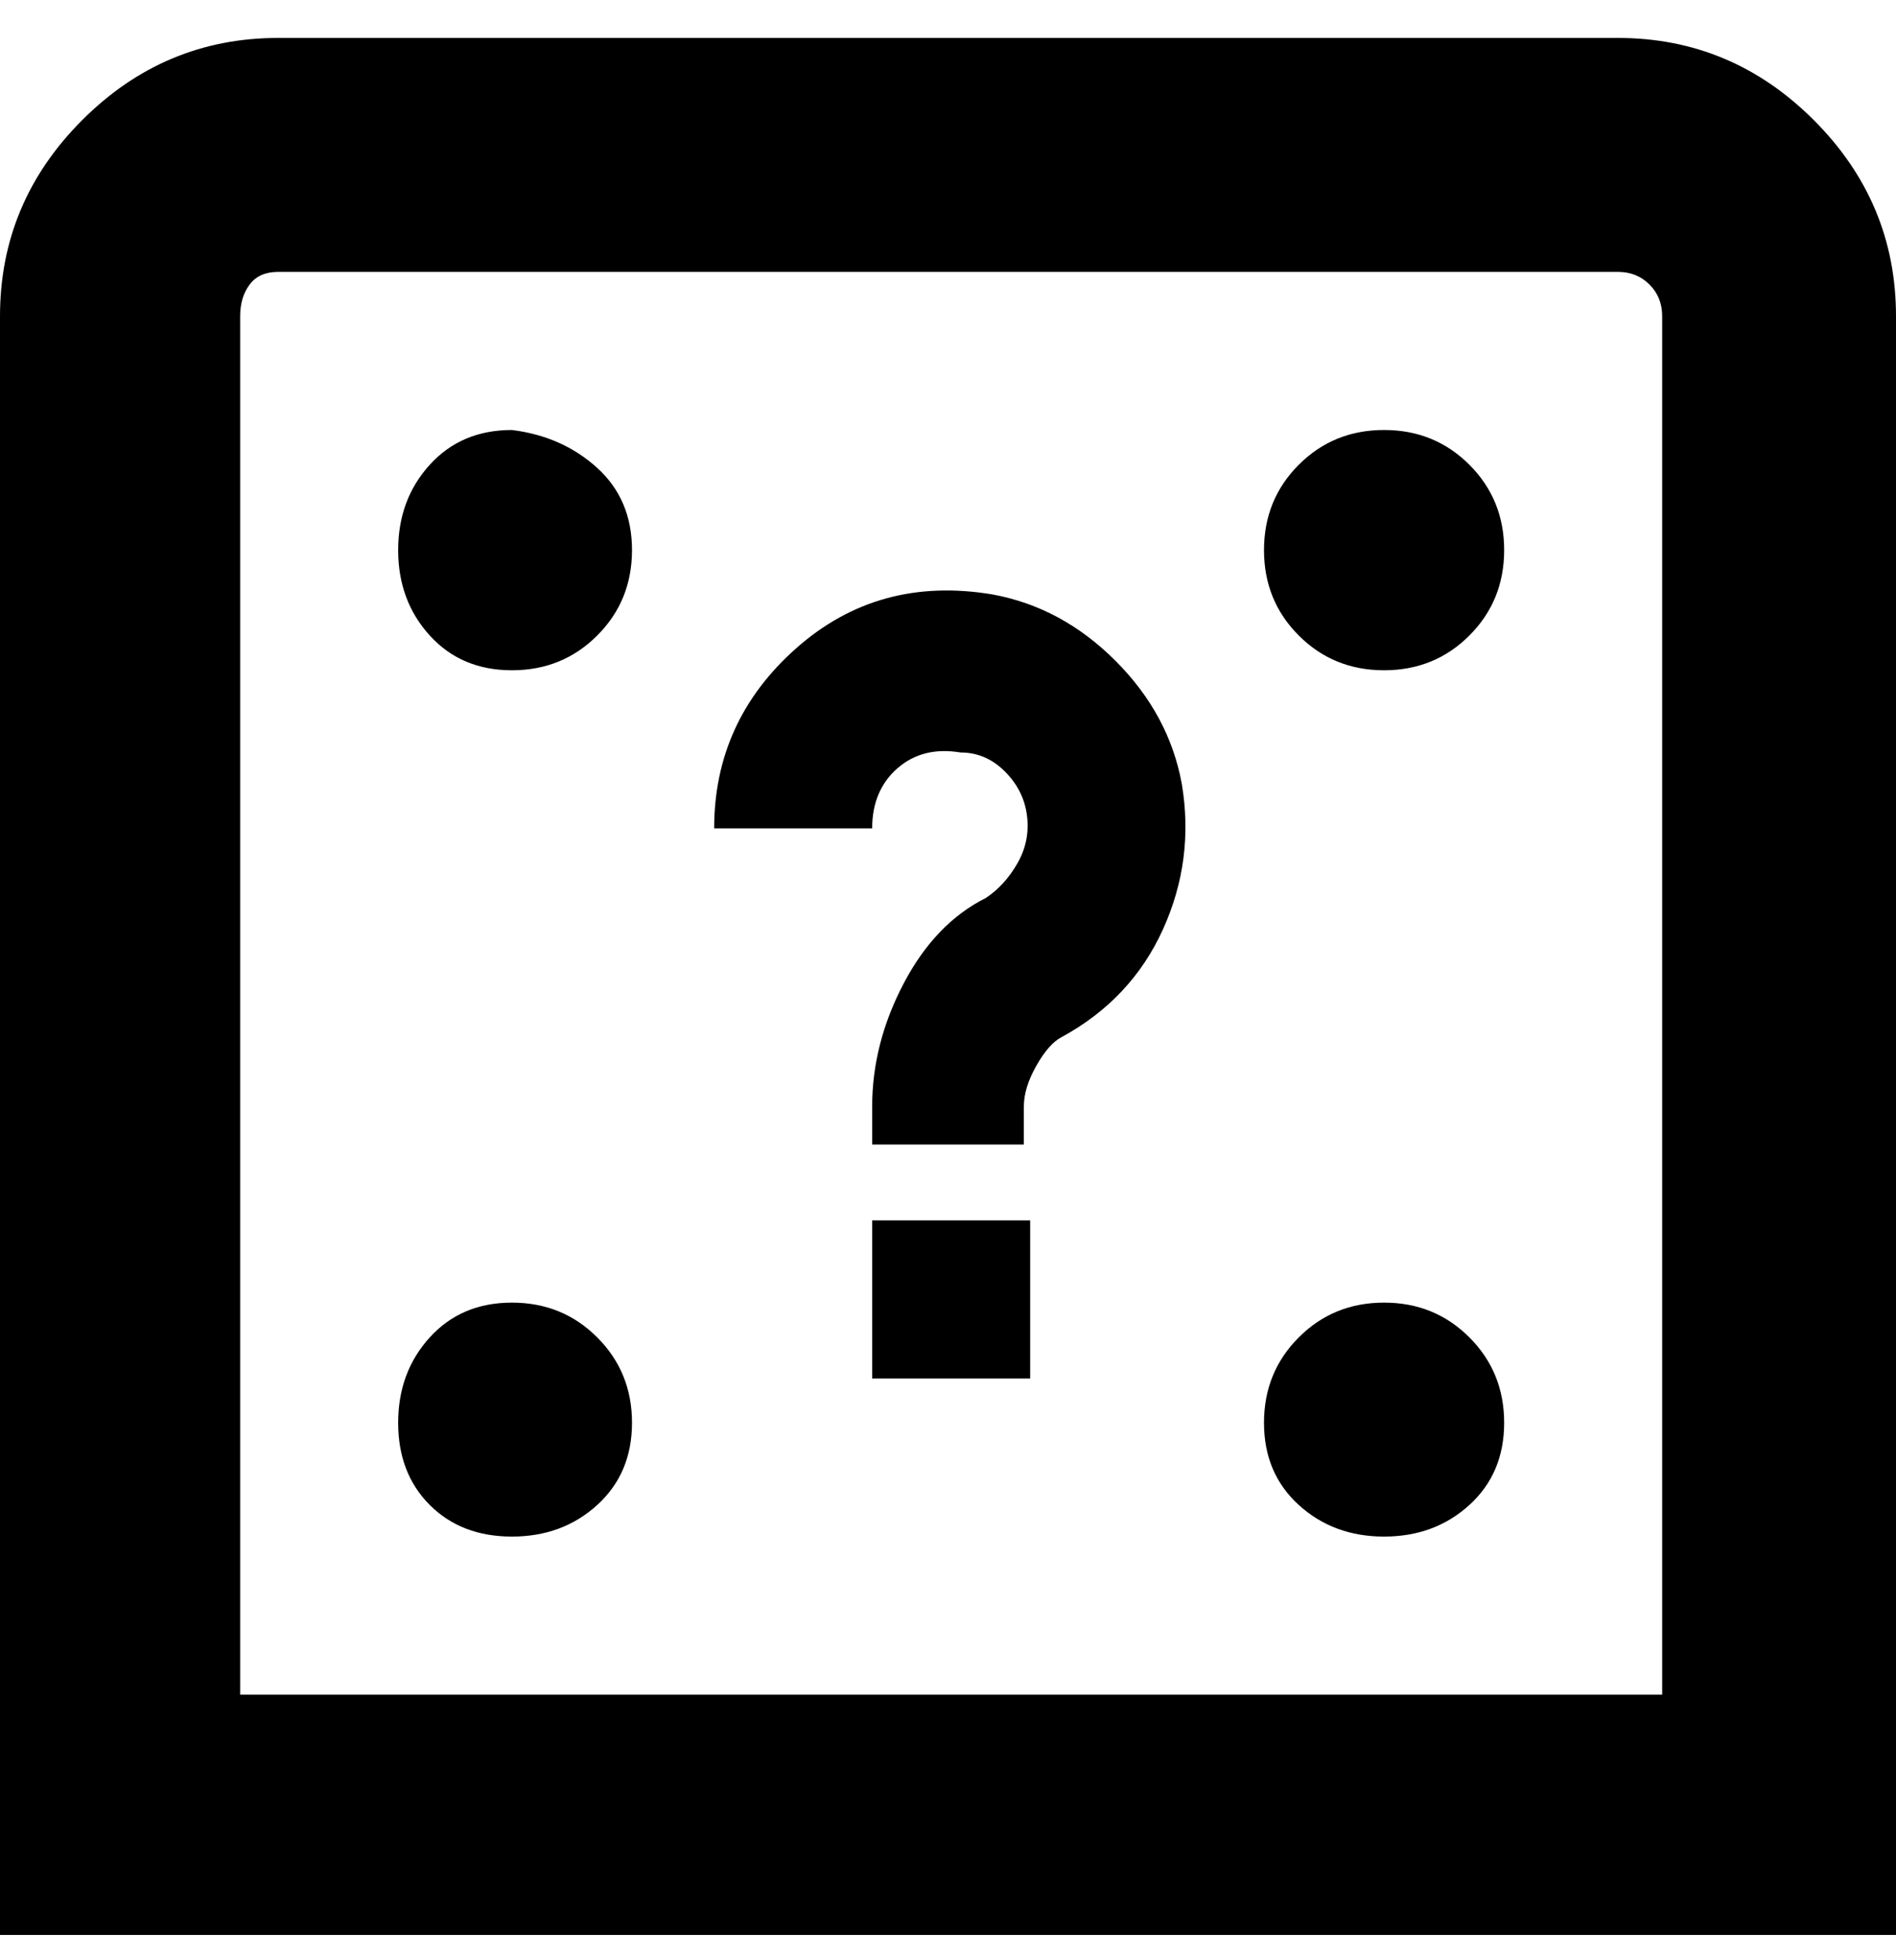 <svg viewBox="0 0 300 310" xmlns="http://www.w3.org/2000/svg"><path d="M187 124q2 12-3 23t-16 17q-2 1-4 4.5t-2 6.5v6h-24v-6q0-10 5-19.5t13-13.5q3-2 5-5.5t1.5-7.5q-.5-4-3.5-7t-7-3q-6-1-10 2.5t-4 9.5h-25q0-17 13-28.5t31-8.5q11 2 19.5 10.5T187 124zM81 68q-8 0-13 5.5T63 87q0 8 5 13.5t13 5.5q8 0 13.5-5.5T100 87q0-8-5.5-13T81 68zm0 138q-8 0-13 5.5T63 225q0 8 5 13t13 5q8 0 13.5-5t5.5-13q0-8-5.5-13.5T81 206zm57 12h25v-25h-25v25zM300 50v256H0V50q0-18 13-31T44 6h212q18 0 31 13t13 31zm-37 0q0-3-2-5t-5-2H44q-3 0-4.5 2T38 50v218h225V50zm-44 156q-8 0-13.5 5.5T200 225q0 8 5.5 13t13.5 5q8 0 13.5-5t5.5-13q0-8-5.5-13.5T219 206zm0-138q-8 0-13.5 5.5T200 87q0 8 5.5 13.5T219 106q8 0 13.5-5.5T238 87q0-8-5.5-13.5T219 68z"/></svg>